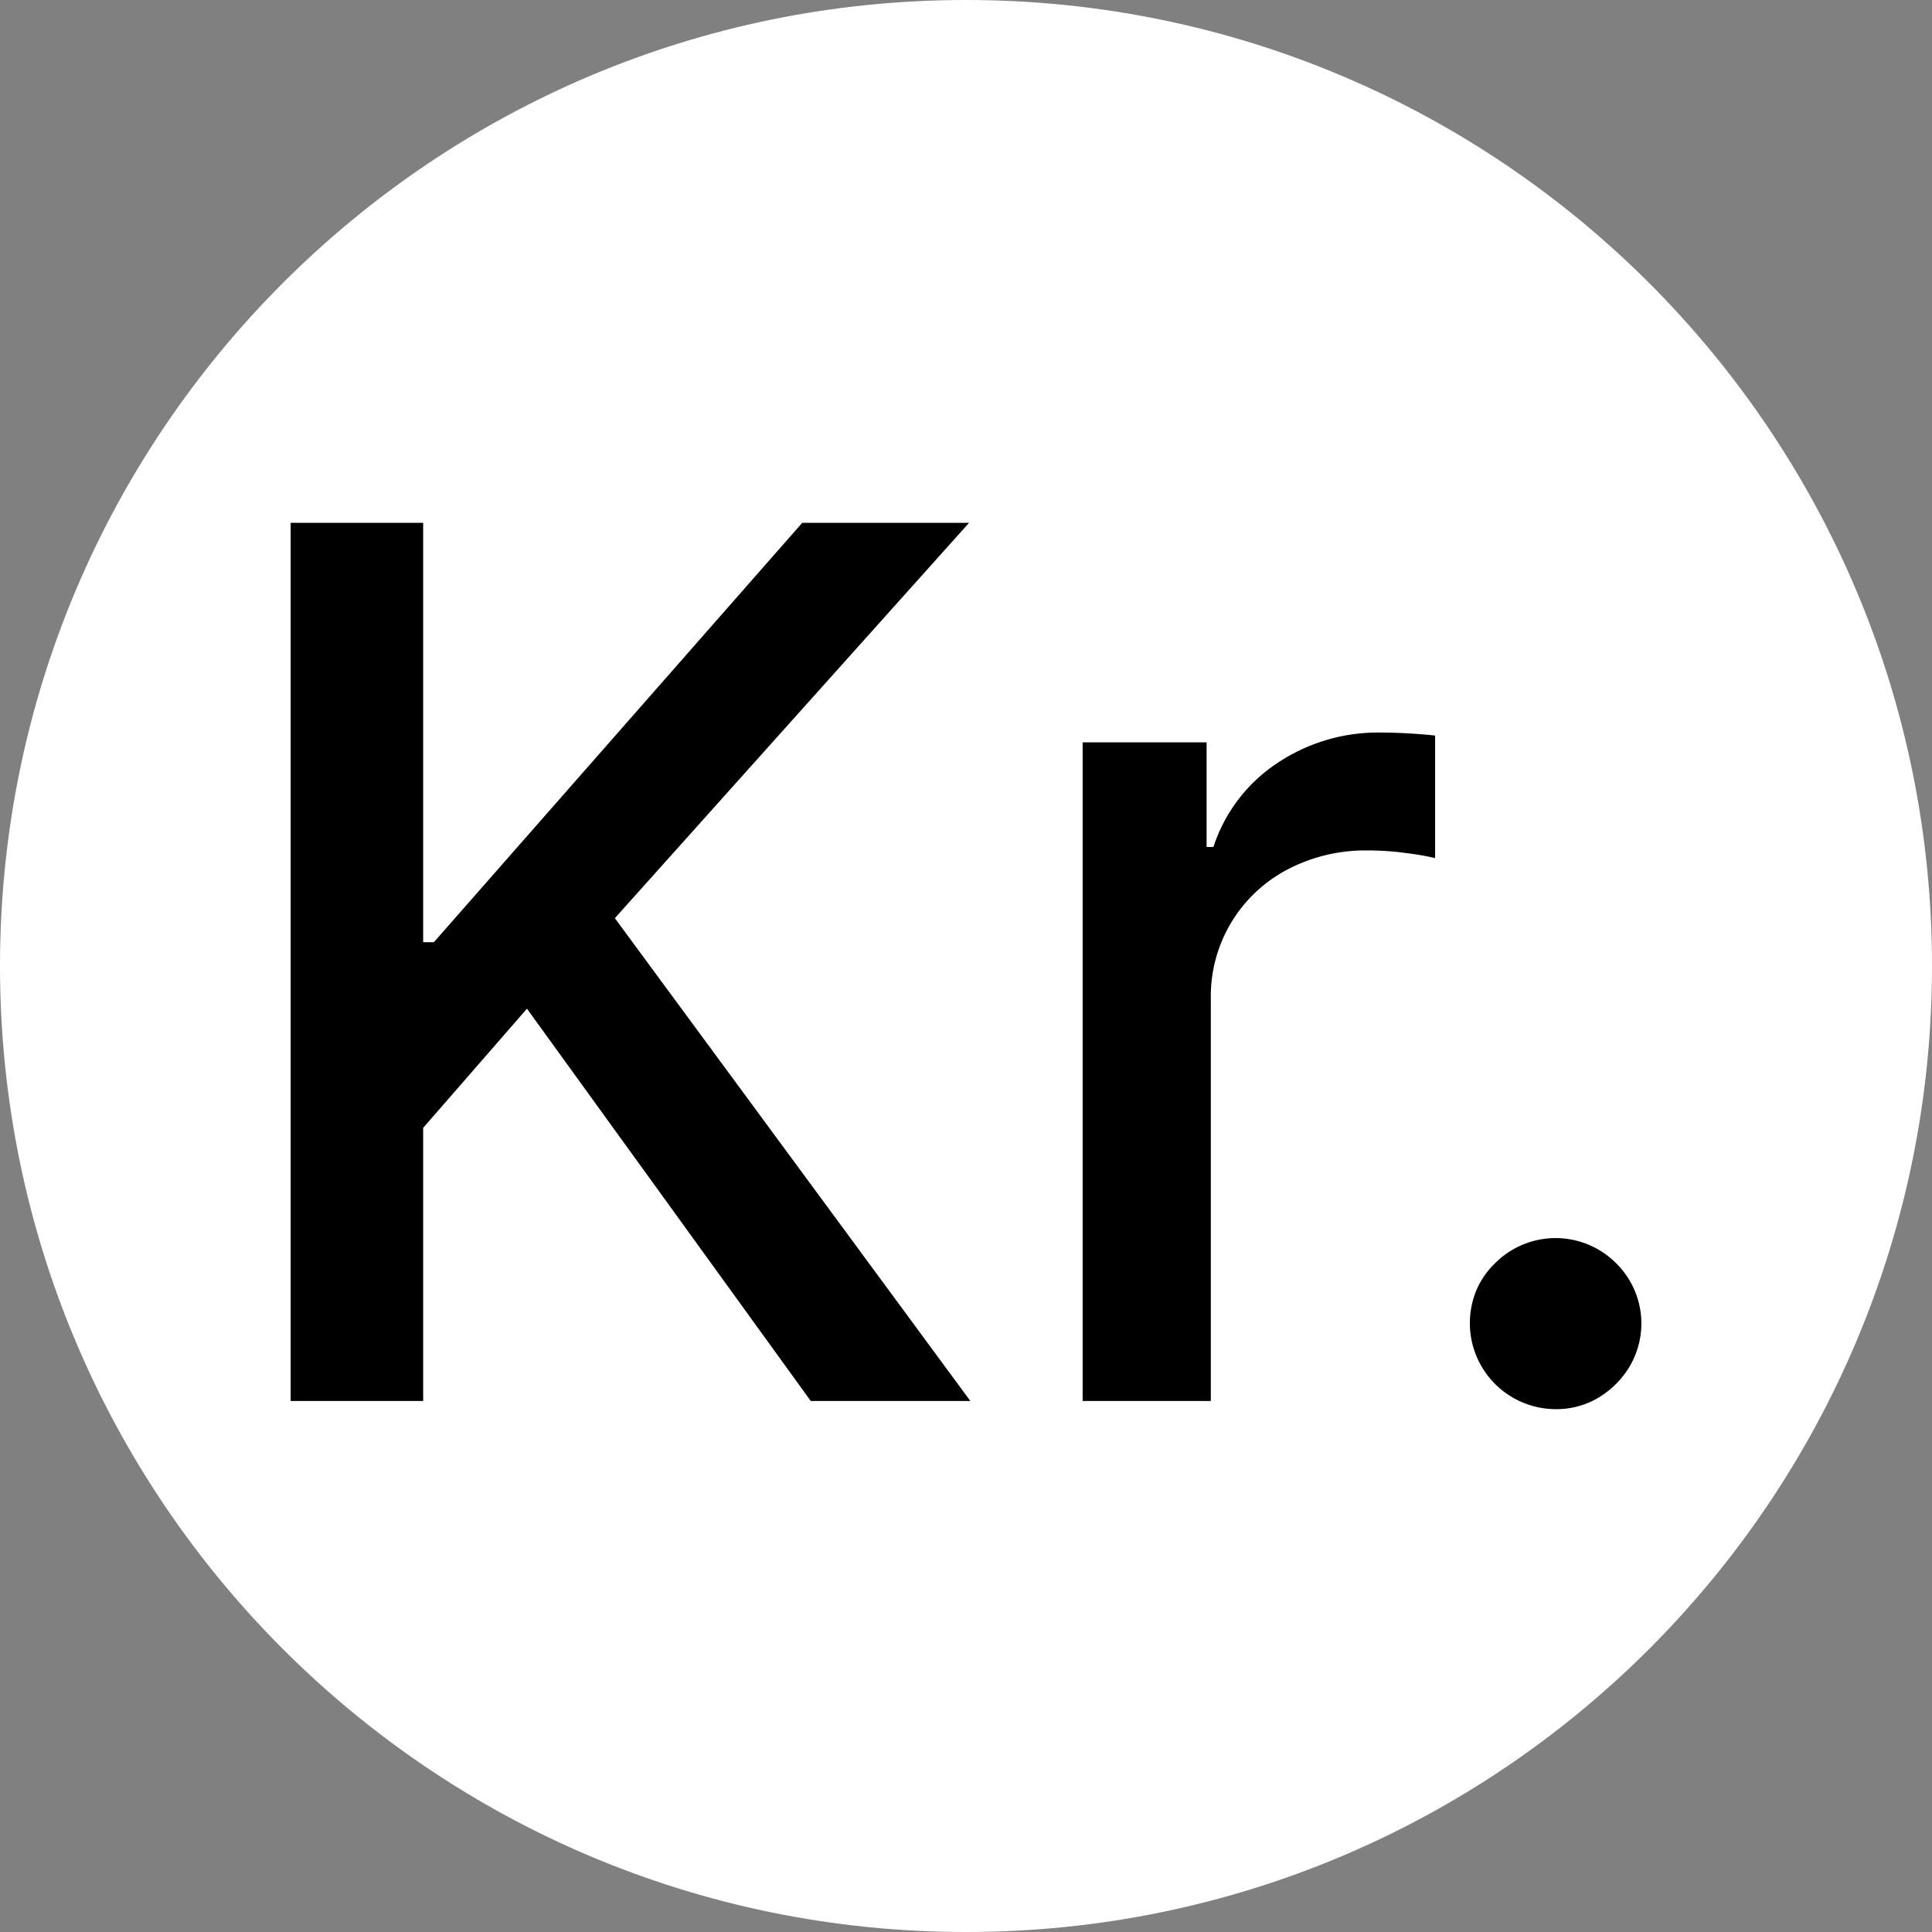 <svg width="32" height="32" fill="none" xmlns="http://www.w3.org/2000/svg"><rect width="100%" height="100%" fill="#808080" stroke="none"/><path d="M16 32c8.837 0 16-7.163 16-16S24.837 0 16 0 0 7.163 0 16s7.163 16 16 16Z" fill="#fff"/><path d="M4.814 23.205V8.66h2.195v6.946h.177l6.101-6.946h2.763l-5.866 6.548 5.888 7.997h-2.643l-4.701-6.498-1.719 1.974v4.524H4.814ZM17.932 23.205V12.296h2.053v1.733h.113a2.652 2.652 0 0 1 1.055-1.388 3.003 3.003 0 0 1 1.715-.508 9.02 9.02 0 0 1 .902.05v2.03a4.18 4.18 0 0 0-.454-.08 4.68 4.68 0 0 0-.654-.047c-.466-.008-.926.1-1.338.316a2.37 2.37 0 0 0-1.269 2.141v6.662h-2.123ZM25.766 23.34a1.425 1.425 0 0 1-1.315-1.963c.072-.171.178-.326.313-.455a1.415 1.415 0 0 1 2.003 0 1.4 1.4 0 0 1 .224 1.712 1.49 1.49 0 0 1-.515.515c-.214.128-.46.194-.71.191Z" fill="#000"/></svg>